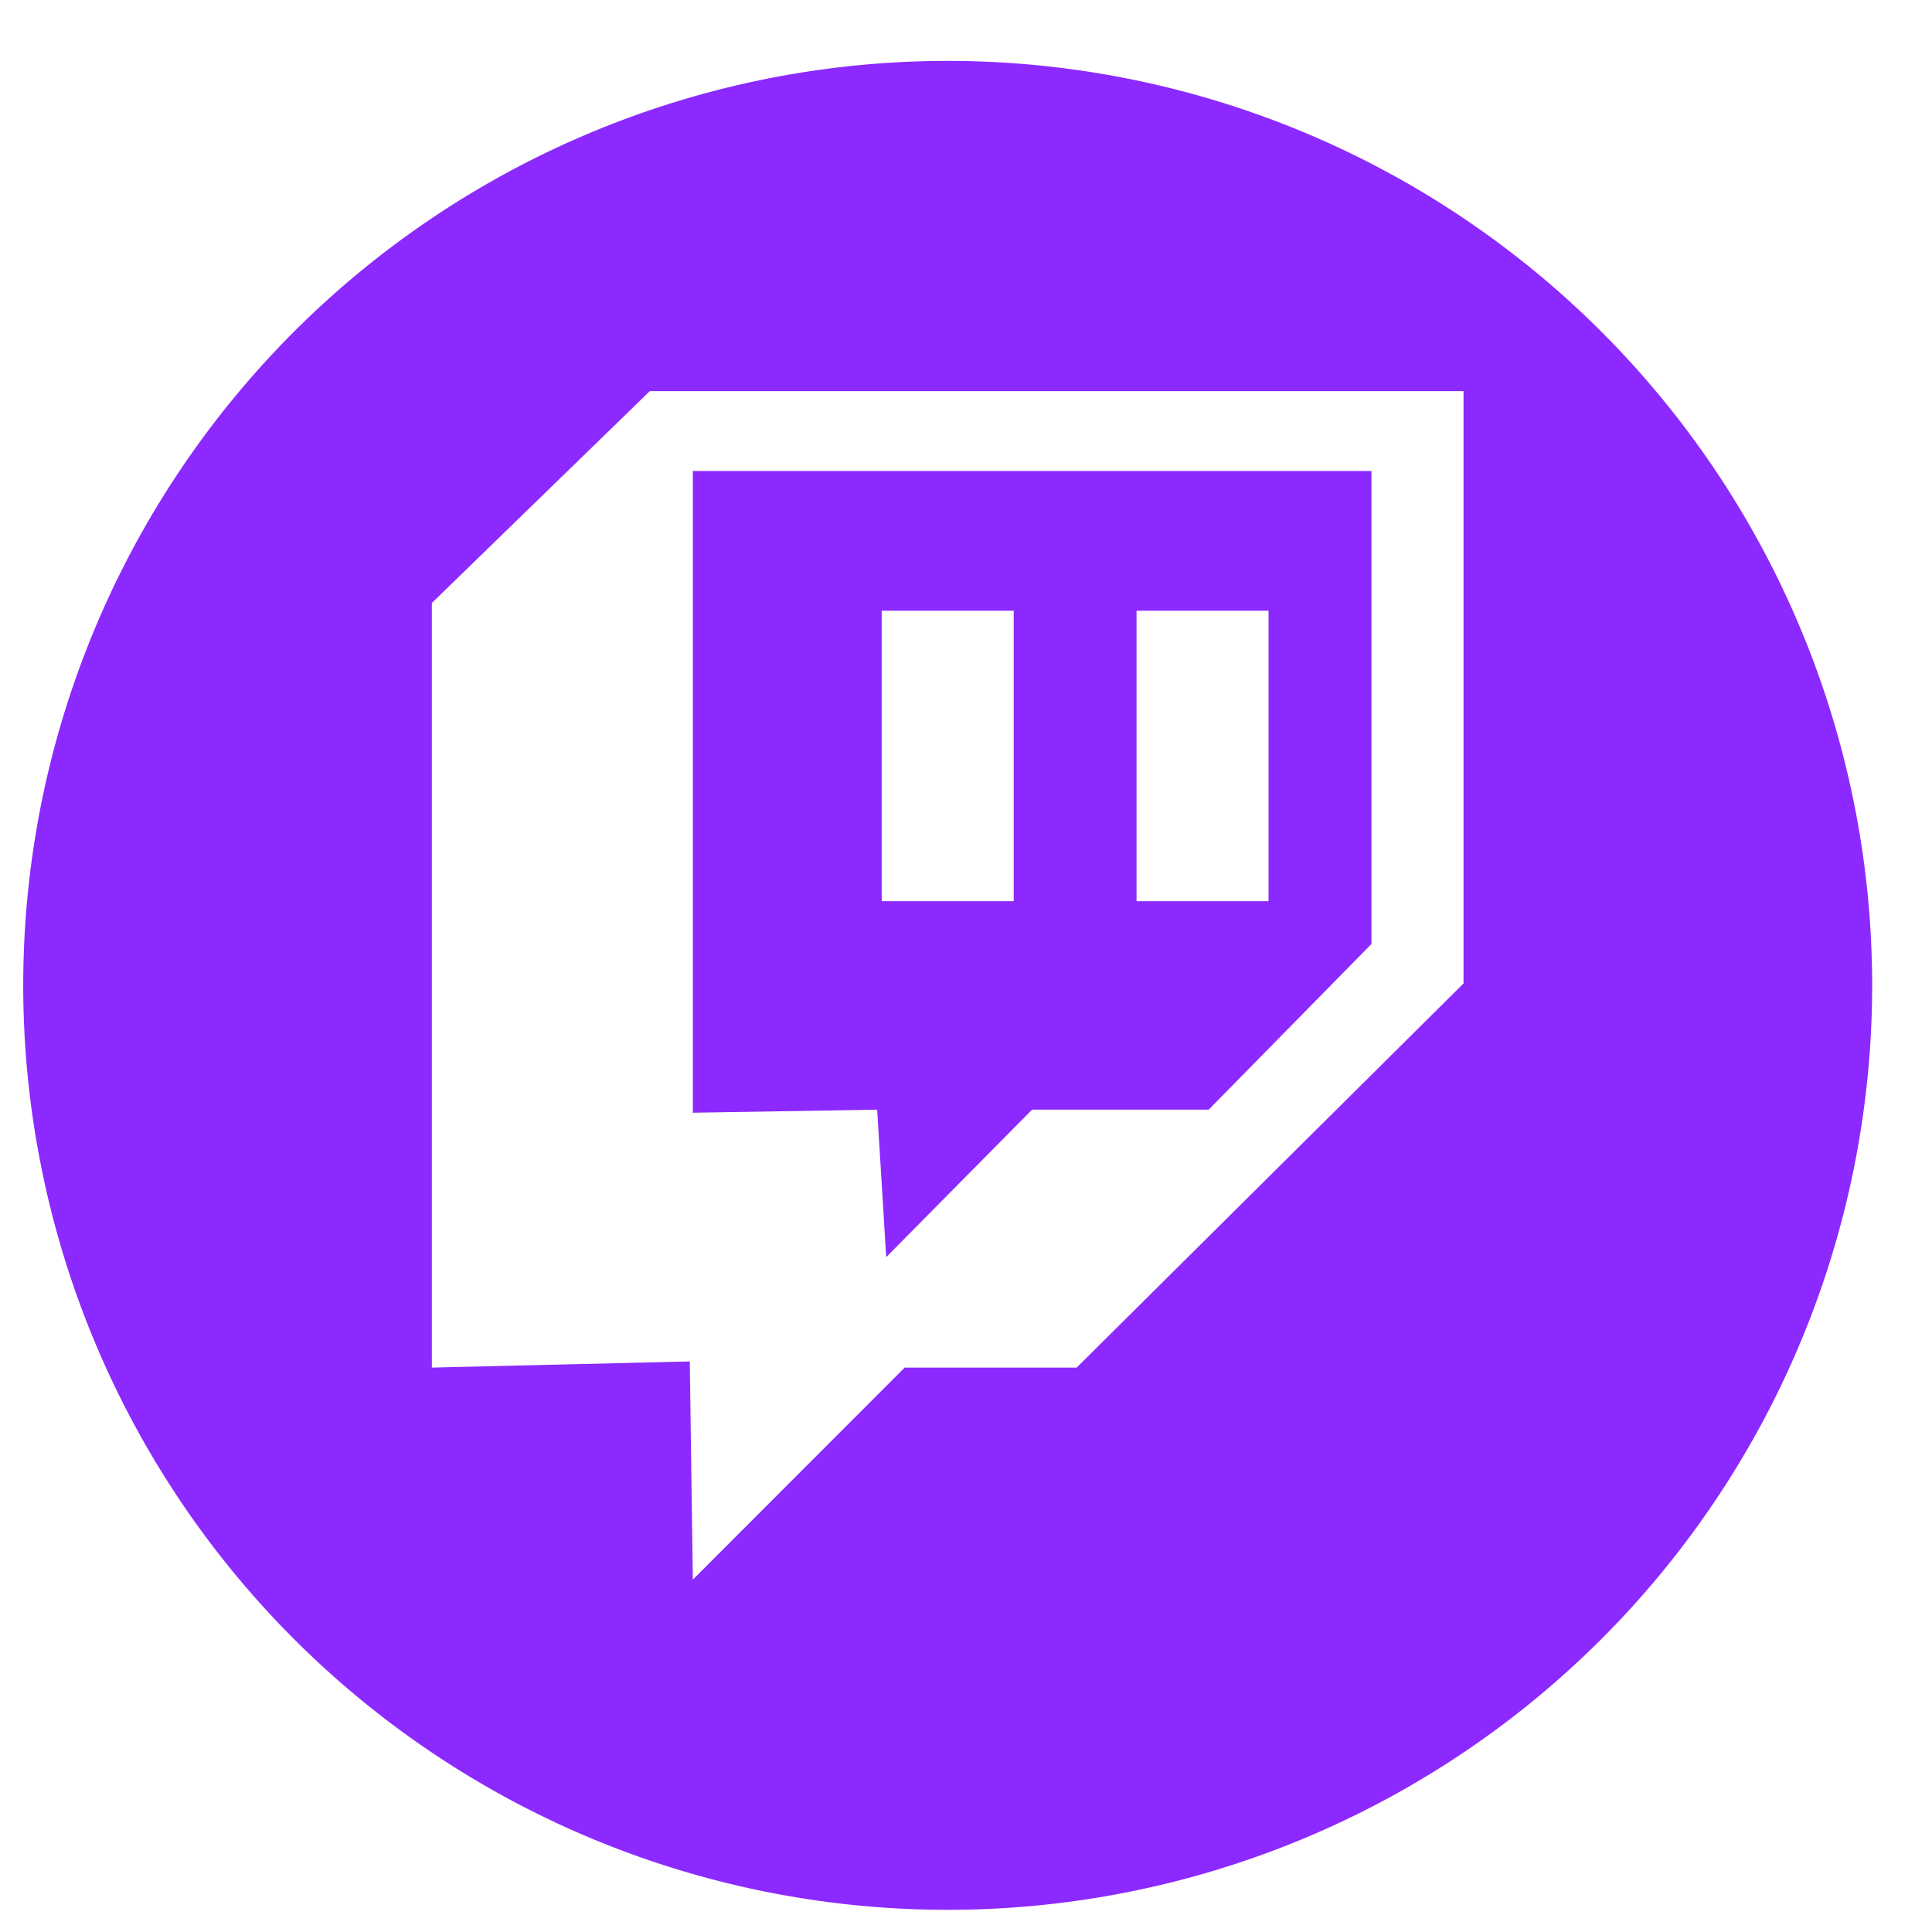 <svg id="Calque_1" data-name="Calque 1" xmlns="http://www.w3.org/2000/svg" viewBox="0 0 120 120"><defs><style>.cls-1{fill:#8c29ff;}</style></defs><path class="cls-1" d="M58.863,3.783a57.42,57.42,0,1,0,57.42,57.42A57.423,57.423,0,0,0,58.863,3.783Zm32.04,57.3-24.03,23.86H56.193l-13.16,13.17-.19-13.55-16.02.38v-47.49l13.54-13.16h50.54Z"/><path class="cls-1" d="M43.033,29.253v39.86l11.45-.19.56,9.16,9.06-9.16h10.97l10.11-10.29v-29.38Zm19.93,26.72H54.763v-18.04h8.2Zm15.83,0h-8.2v-18.04h8.2Z"/></svg>